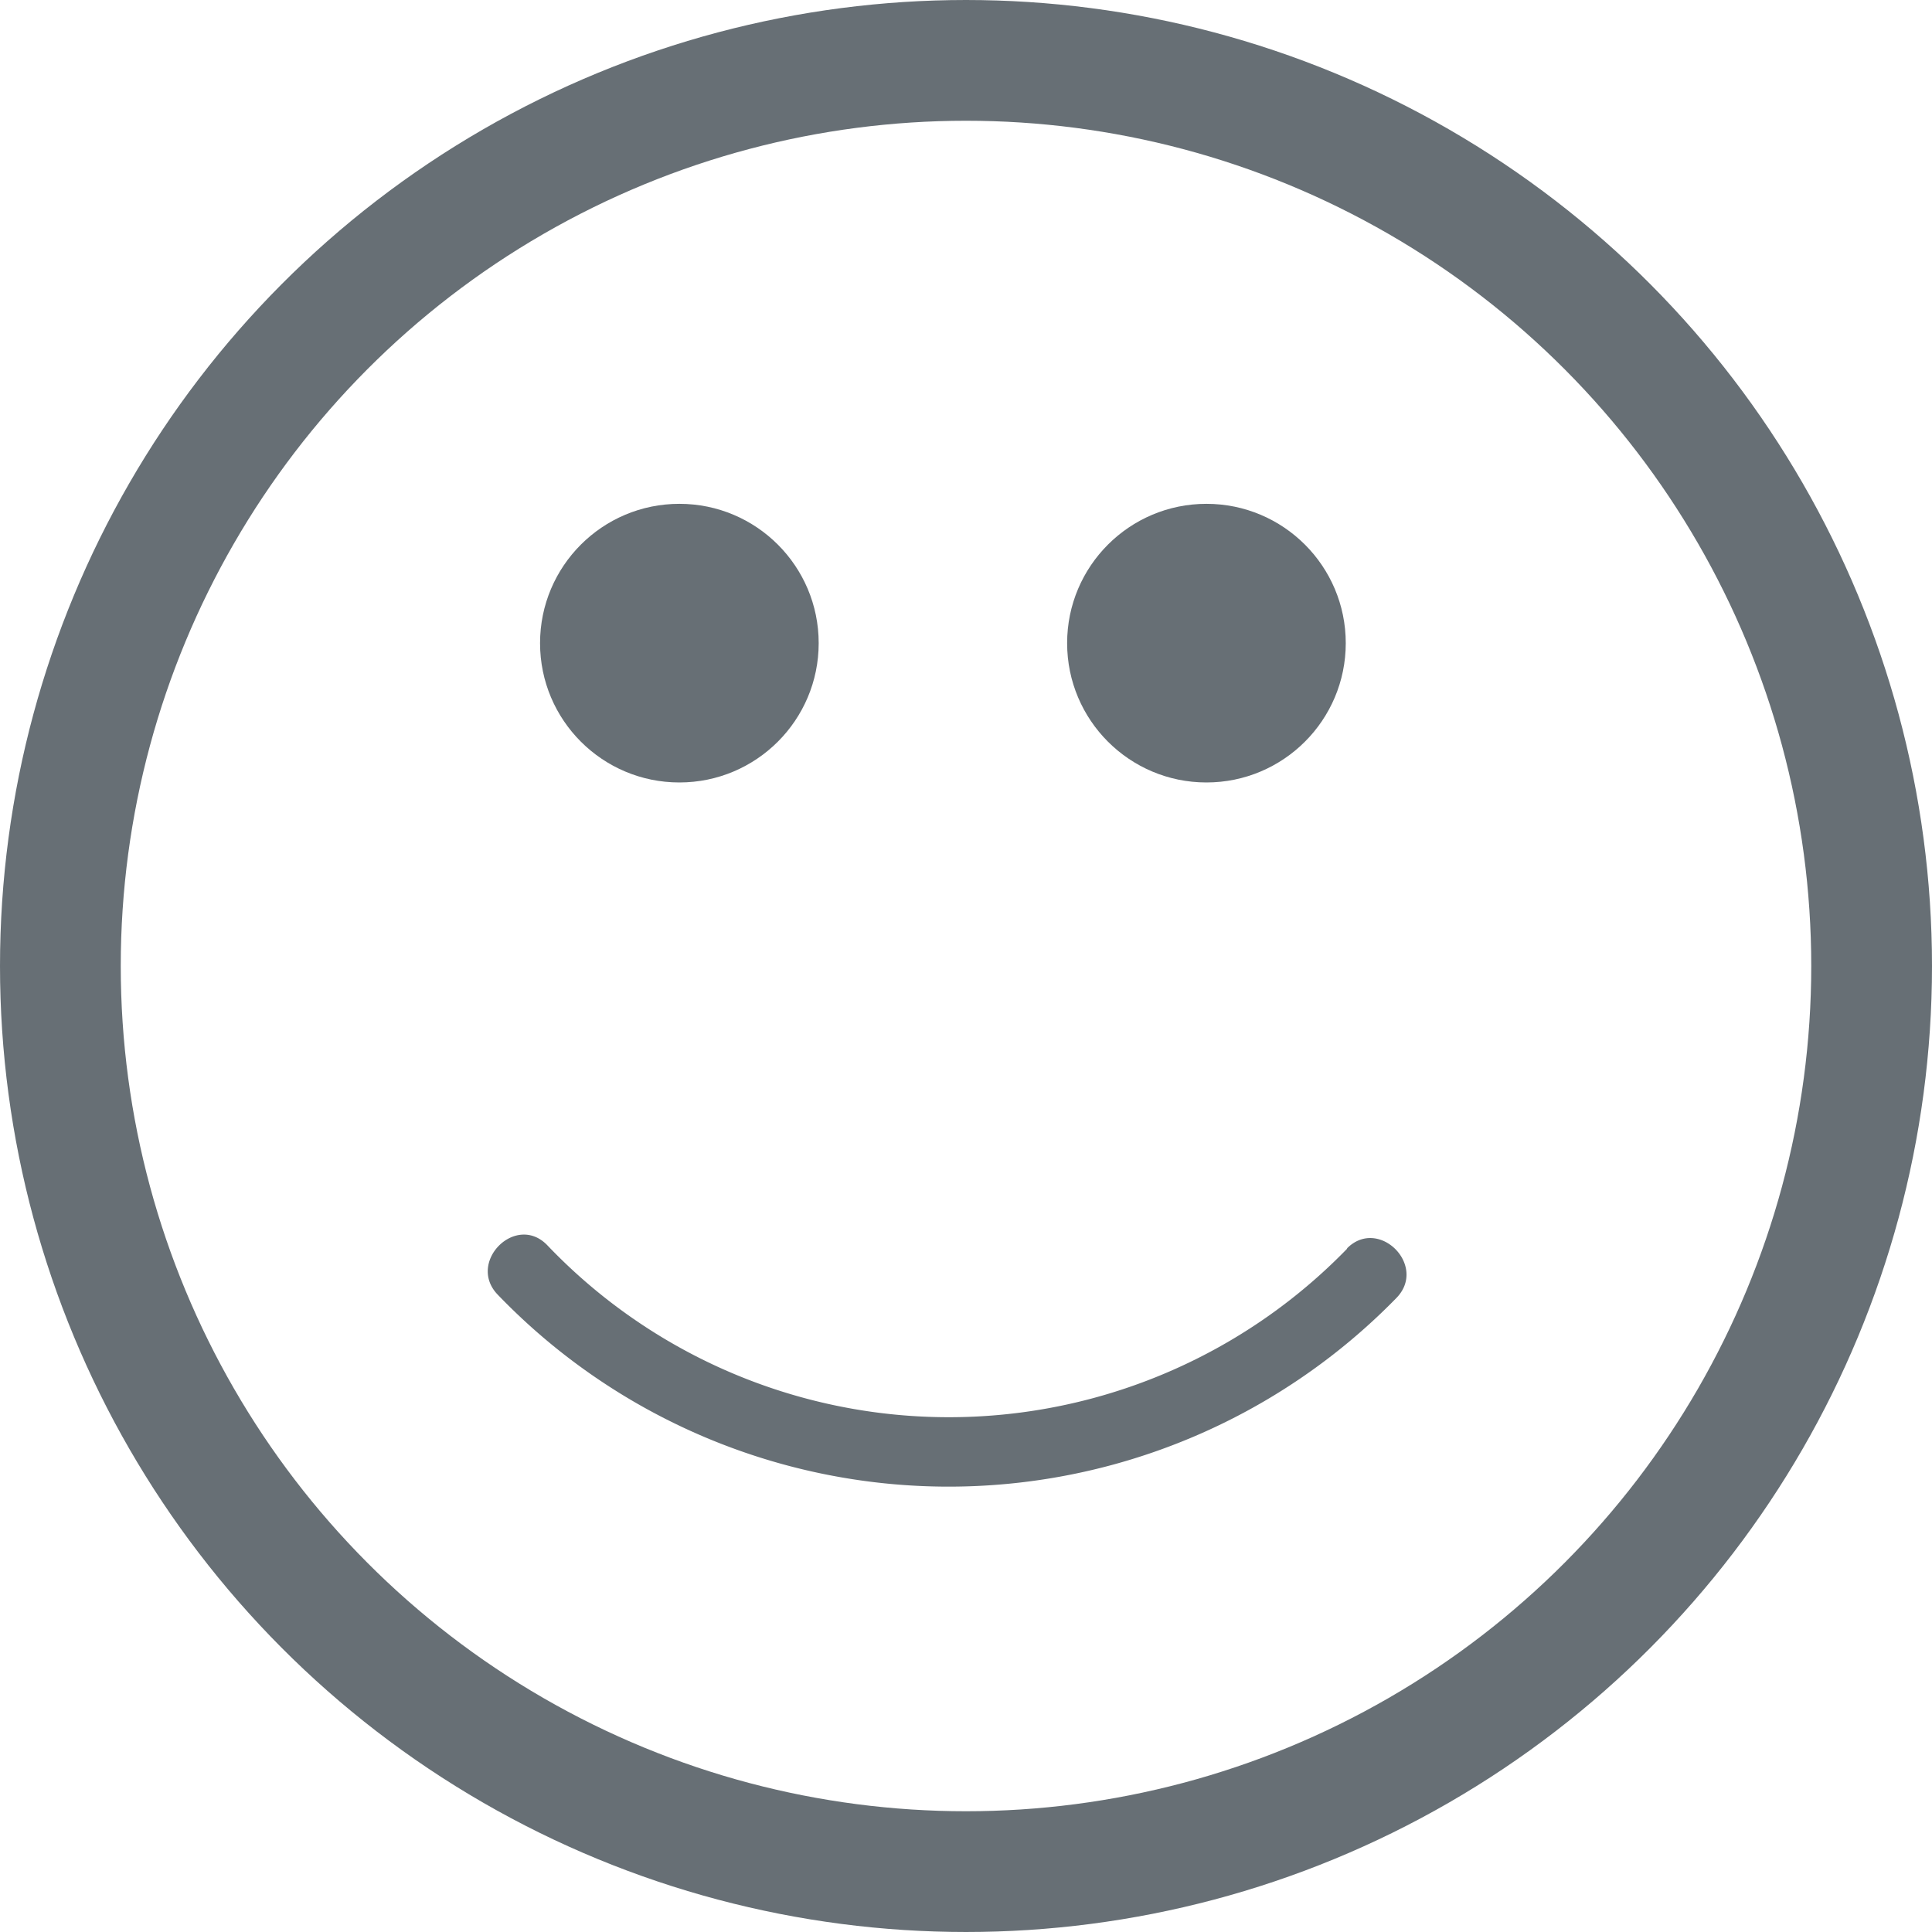 <svg xmlns="http://www.w3.org/2000/svg" width="12.8" height="12.8" viewBox="0 0 12.8 12.8">
  <g id="Group_697" data-name="Group 697" transform="translate(0.4 0.4)">
    <circle id="Ellipse_334" data-name="Ellipse 334" cx="6" cy="6" r="6" transform="translate(0)" fill="none" stroke="#676f75" stroke-width="0.8"/>
    <g id="Group_696" data-name="Group 696" transform="translate(2.835 2.938)">
      <circle id="Ellipse_309" data-name="Ellipse 309" cx="0.923" cy="0.923" r="0.923" transform="translate(0.343)" fill="#676f75"/>
      <circle id="Ellipse_310" data-name="Ellipse 310" cx="0.923" cy="0.923" r="0.923" transform="translate(3.835)" fill="#676f75"/>
      <path id="Path_1957" data-name="Path 1957" d="M119.589,313.222a3.676,3.676,0,0,1-5.3-.022c-.208-.216-.536.113-.328.328a4.145,4.145,0,0,0,5.953.022c.21-.214-.118-.542-.328-.328Z" transform="translate(-113.898 -308.288)" fill="#676f75"/>
    </g>
  </g>
</svg>
